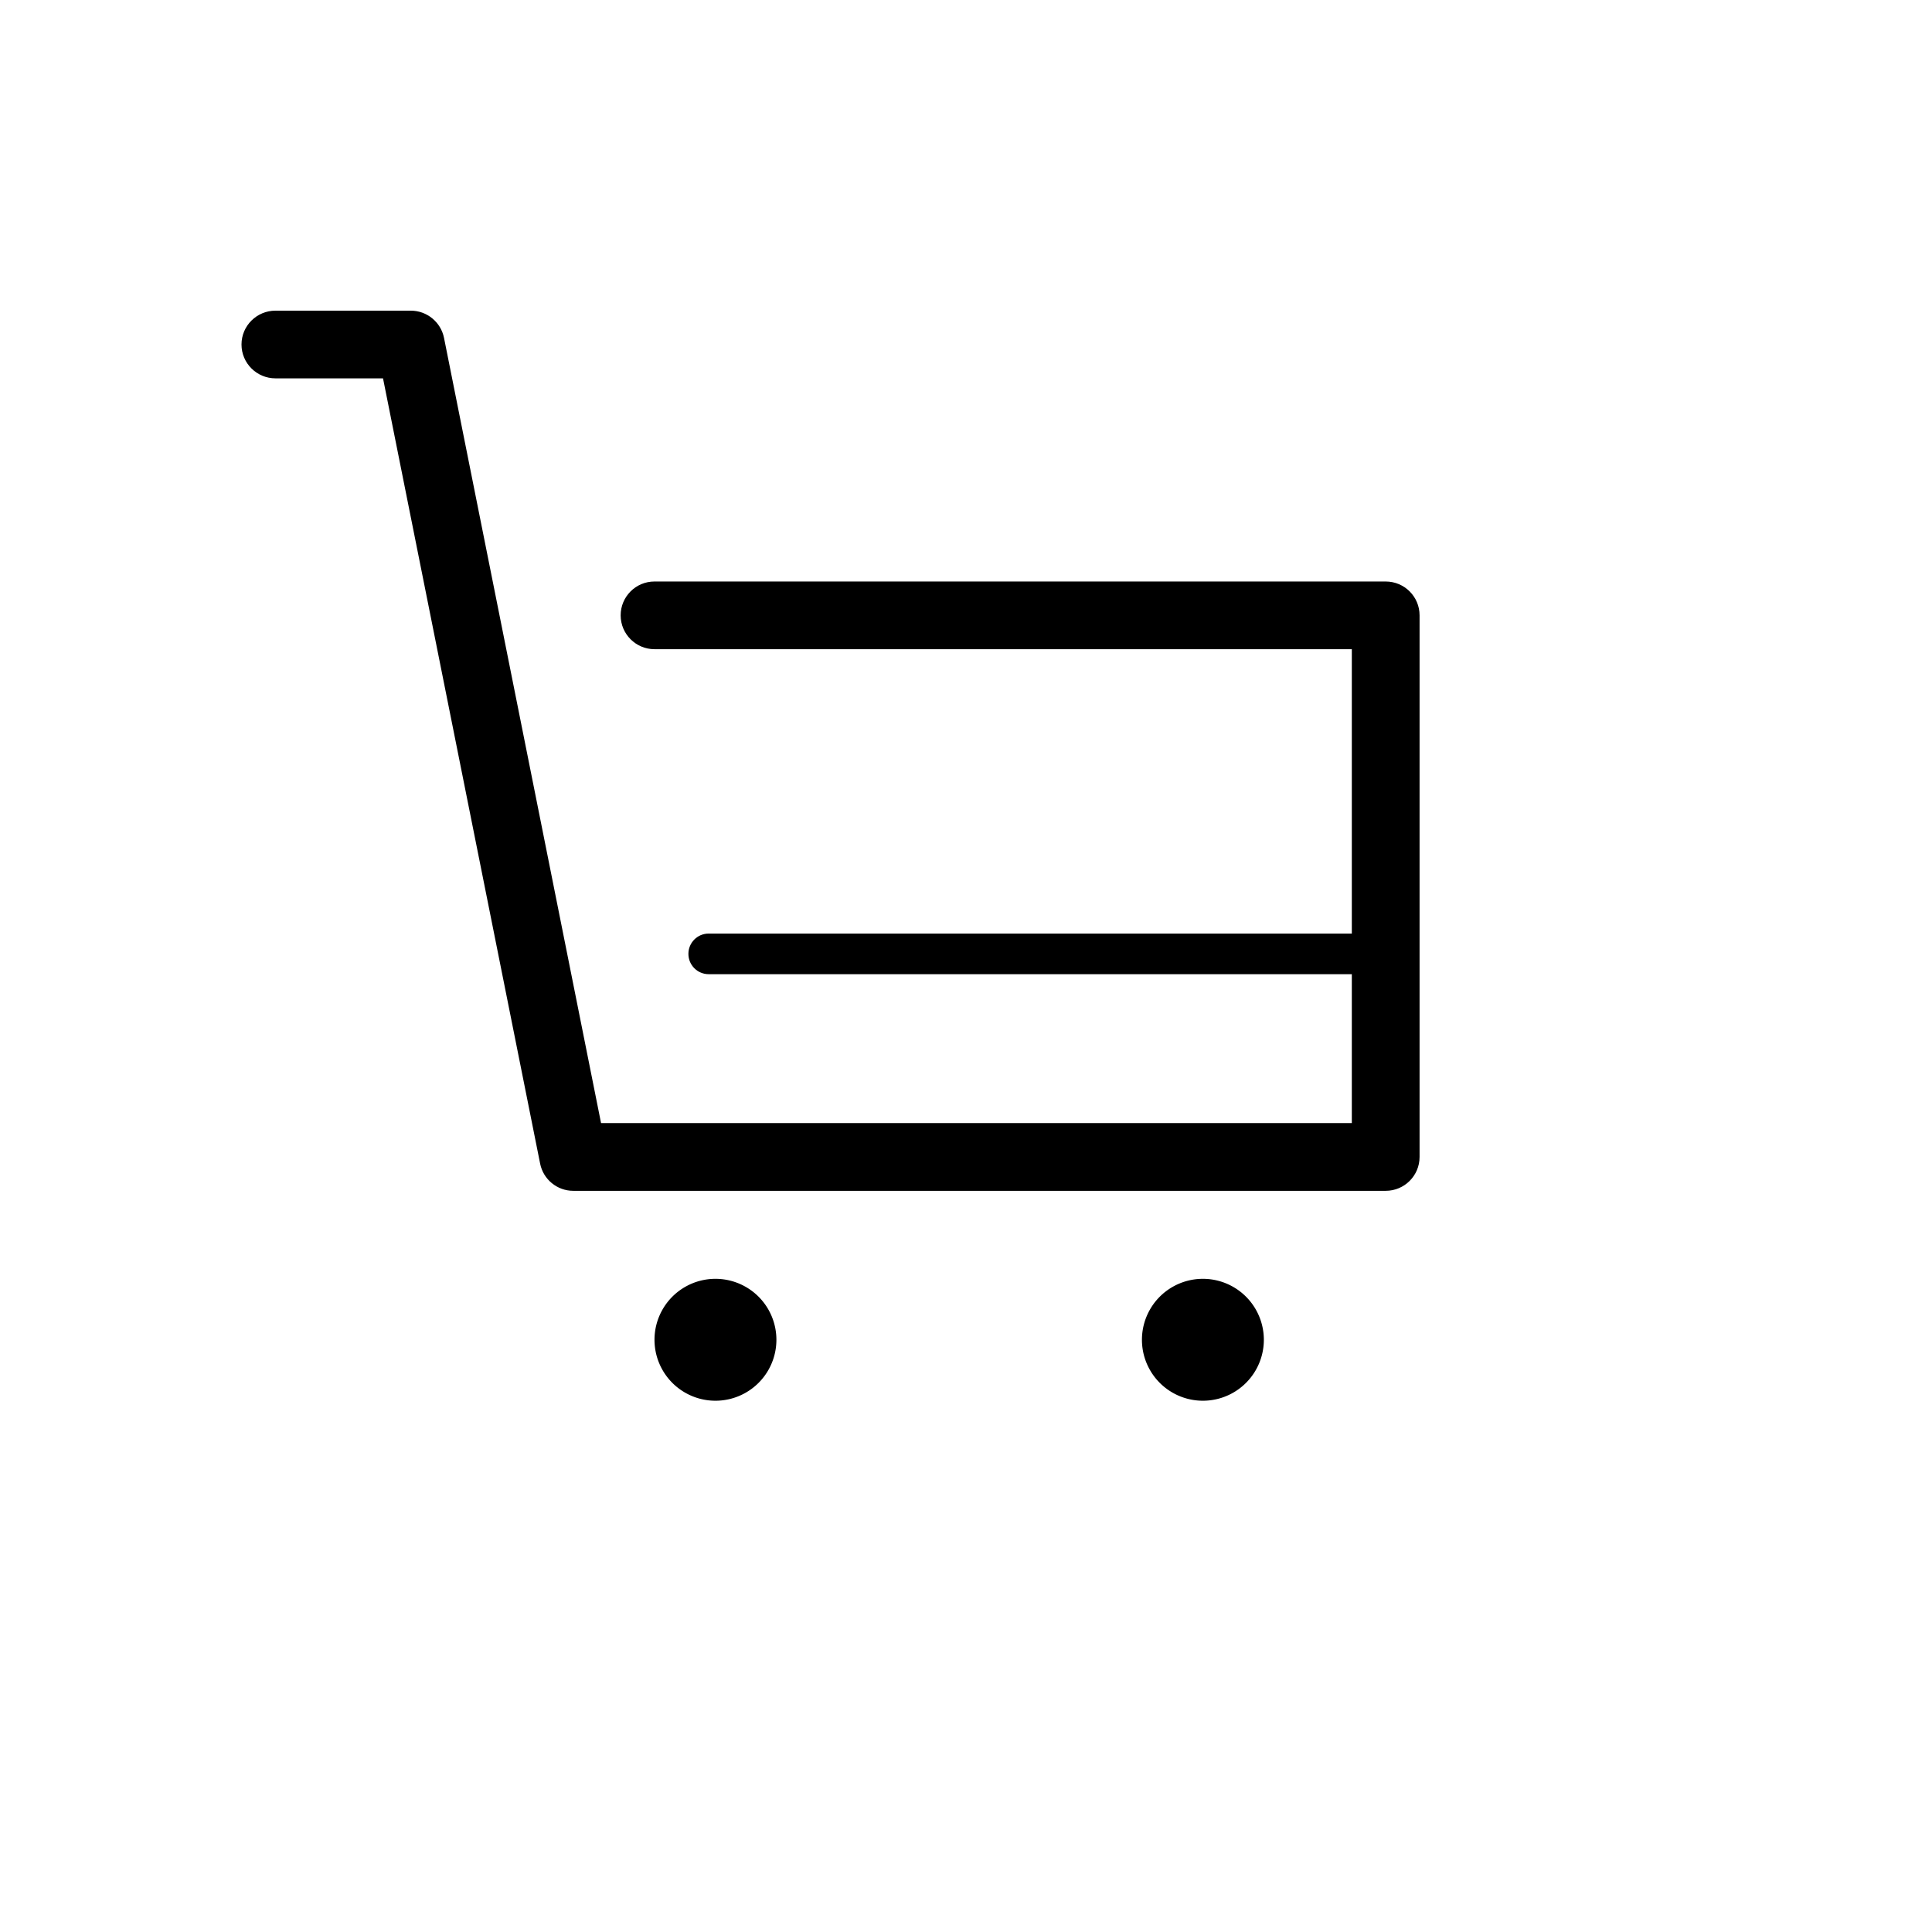 <?xml version="1.0" standalone="no"?><!DOCTYPE svg PUBLIC "-//W3C//DTD SVG 1.1//EN" "http://www.w3.org/Graphics/SVG/1.1/DTD/svg11.dtd"><svg t="1591918991879" class="icon" viewBox="0 0 1024 1024" version="1.1" xmlns="http://www.w3.org/2000/svg" p-id="559" xmlns:xlink="http://www.w3.org/1999/xlink" width="200" height="200"><defs><style type="text/css"></style></defs><path d="M734.43 631.159l-430.592 0c-8.533 0-15.906-6.042-17.562-14.421l-83.268-416.205-57.003 0c-9.933 0-18.005-8.021-18.005-17.937s8.073-17.937 18.005-17.937l71.731 0c8.533 0 15.906 6.042 17.596 14.404l83.234 416.188 397.926 0L716.493 344.081 346.897 344.081c-9.899 0-17.937-8.038-17.937-17.937 0-9.916 8.038-17.937 17.937-17.937l387.533 0c9.933 0 17.971 8.021 17.971 17.937l0 287.061C752.401 623.138 744.363 631.159 734.43 631.159z" p-id="560"></path><path d="M379.204 710.11m-32.307 0a1.893 1.893 0 1 0 64.614 0 1.893 1.893 0 1 0-64.614 0Z" p-id="561"></path><path d="M637.559 710.11m-32.307 0a1.893 1.893 0 1 0 64.614 0 1.893 1.893 0 1 0-64.614 0Z" p-id="562"></path><path d="M734.43 516.335 375.603 516.335c-5.939 0-10.735-4.813-10.735-10.769 0-5.939 4.796-10.752 10.735-10.752l358.827 0c5.973 0 10.769 4.813 10.769 10.752C745.199 511.522 740.403 516.335 734.43 516.335z" p-id="563"></path></svg>